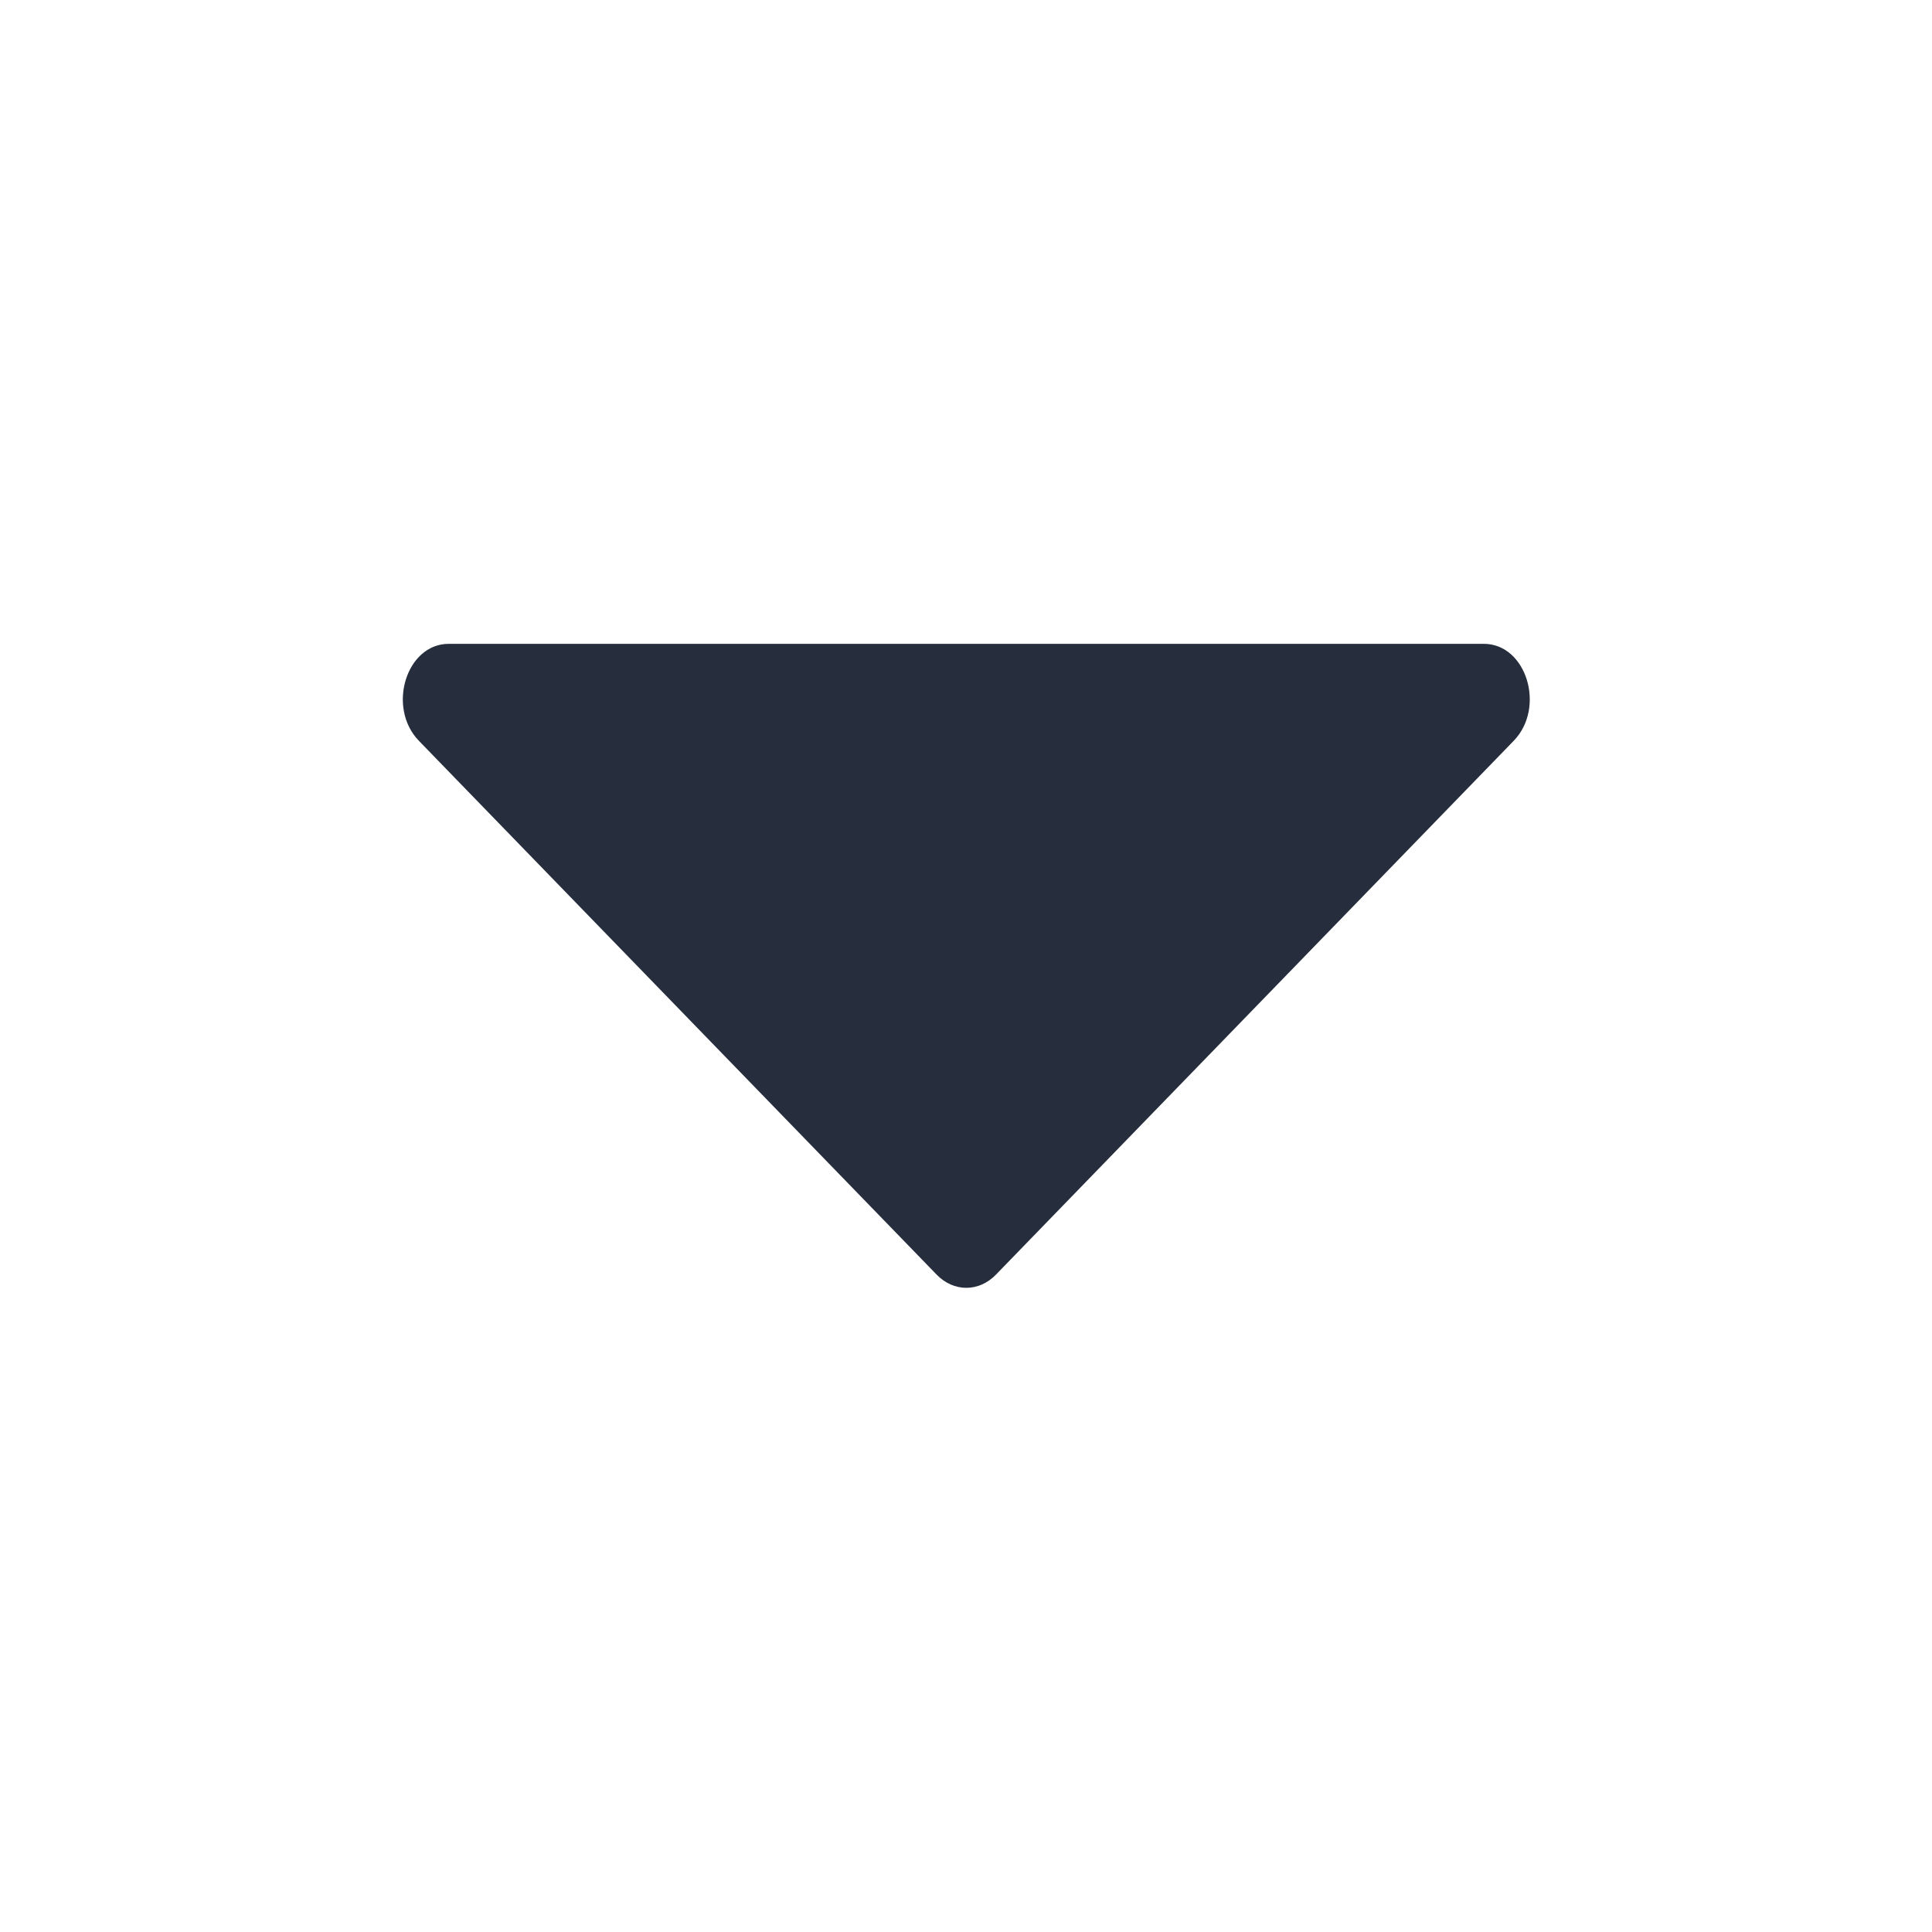 <svg width="100%" height="100%" style="overflow:visible;" preserveAspectRatio="none" viewBox="0 0 16 16" fill="none" xmlns="http://www.w3.org/2000/svg">
<path d="M8.249 10.555L12.536 6.135C12.803 5.859 12.641 5.332 12.289 5.332H3.716C3.364 5.332 3.202 5.859 3.469 6.135L7.756 10.555C7.898 10.702 8.107 10.702 8.249 10.555Z" fill="#262D3D"/>
</svg>

